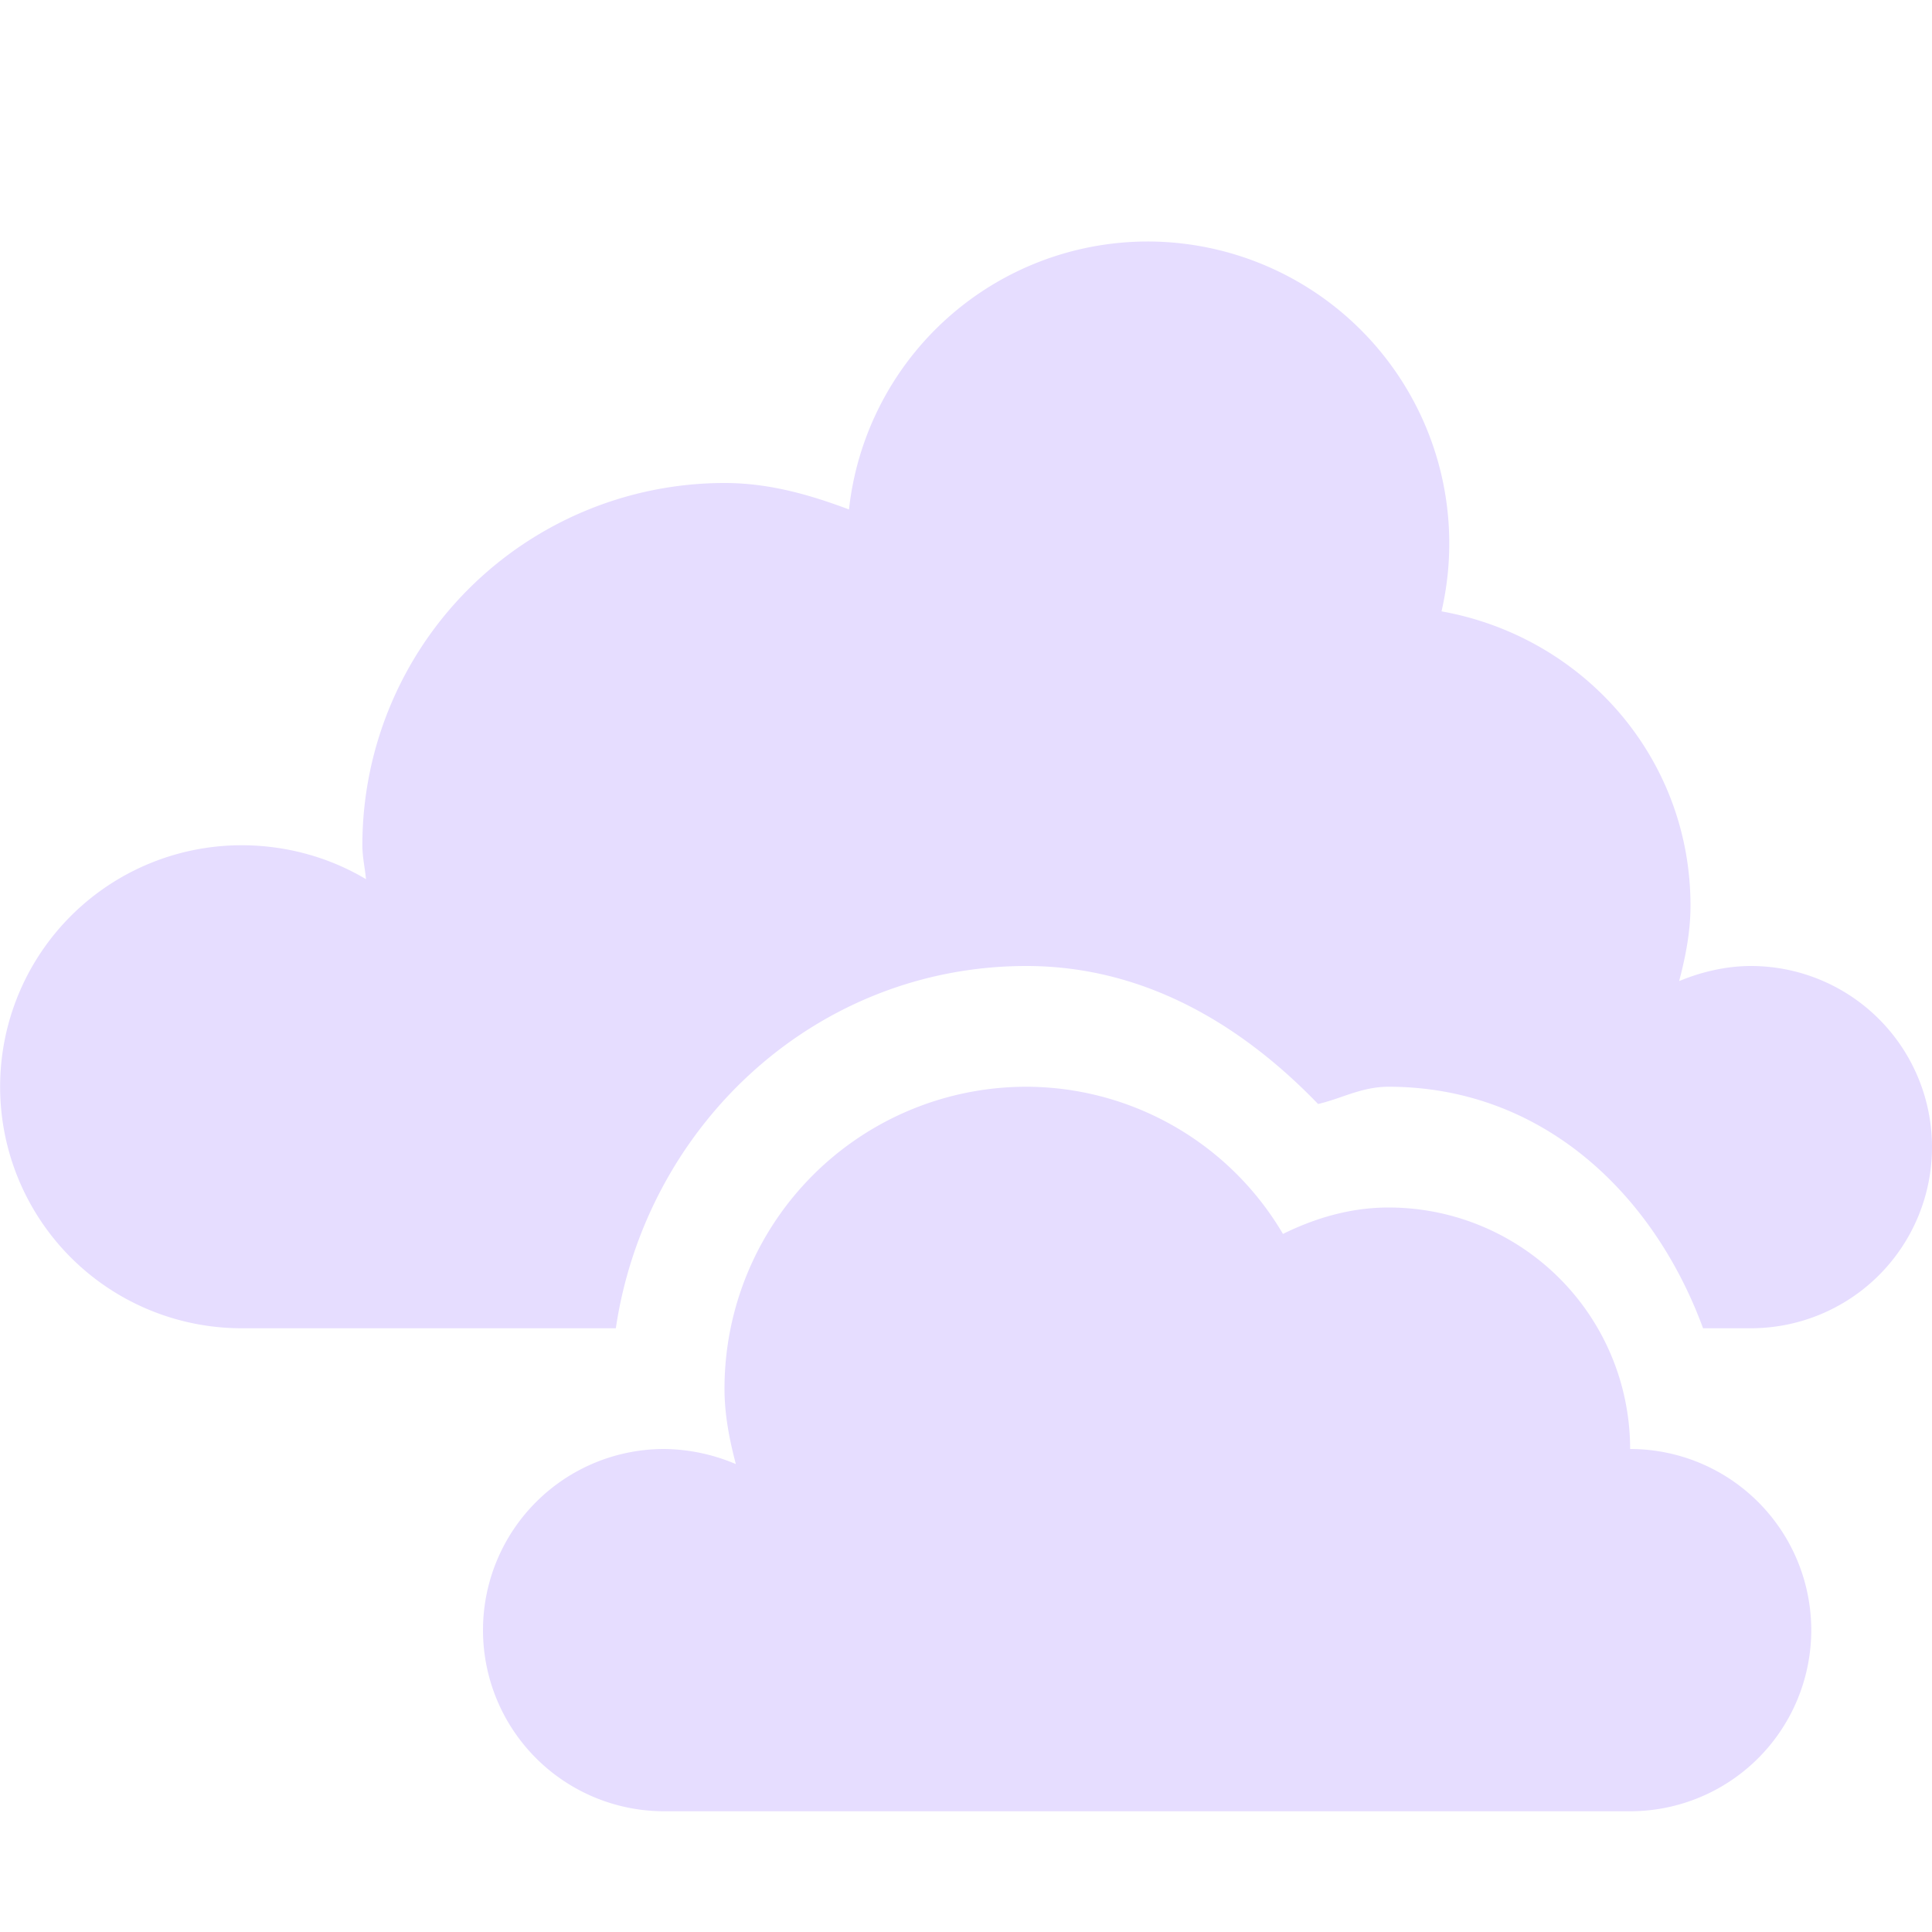 <svg height="16" width="16" xmlns="http://www.w3.org/2000/svg">
  <g fill="#e6ddff">
    <path d="m8.5 9a2.5 2.5 0 0 0 -2.5 2.5c0 .218.041.423.094.625a1.549 1.549 0 0 0 -.594-.125 1.5 1.5 0 1 0 0 3h8a1.5 1.5 0 1 0 0-3 2 2 0 0 0 -2-2c-.316 0-.61.088-.875.219a2.47 2.47 0 0 0 -2.125-1.219z"/>
    <path d="m9.5 2a2.49 2.49 0 0 0 -2.469 2.219c-.326-.122-.661-.219-1.03-.219a3 3 0 0 0 -3 3c0 .098.021.185.03.281-.3-.179-.656-.281-1.03-.281a2 2 0 1 0 0 4h3.099c.25-1.68 1.655-3 3.4-3 .98 0 1.786.49 2.416 1.143.199-.047.361-.143.584-.143 1.262 0 2.19.874 2.604 2h.396a1.5 1.5 0 1 0 0-3c-.207 0-.414.05-.594.125.053-.202.094-.407.094-.625 0-1.23-.893-2.228-2.062-2.437a2.5 2.5 0 0 0 -2.438-3.063zm-1 8c-.663 0-1.207.414-1.41 1h2.838l-.16-.266c-.27-.449-.716-.734-1.268-.734z"/>
  </g>
</svg>
